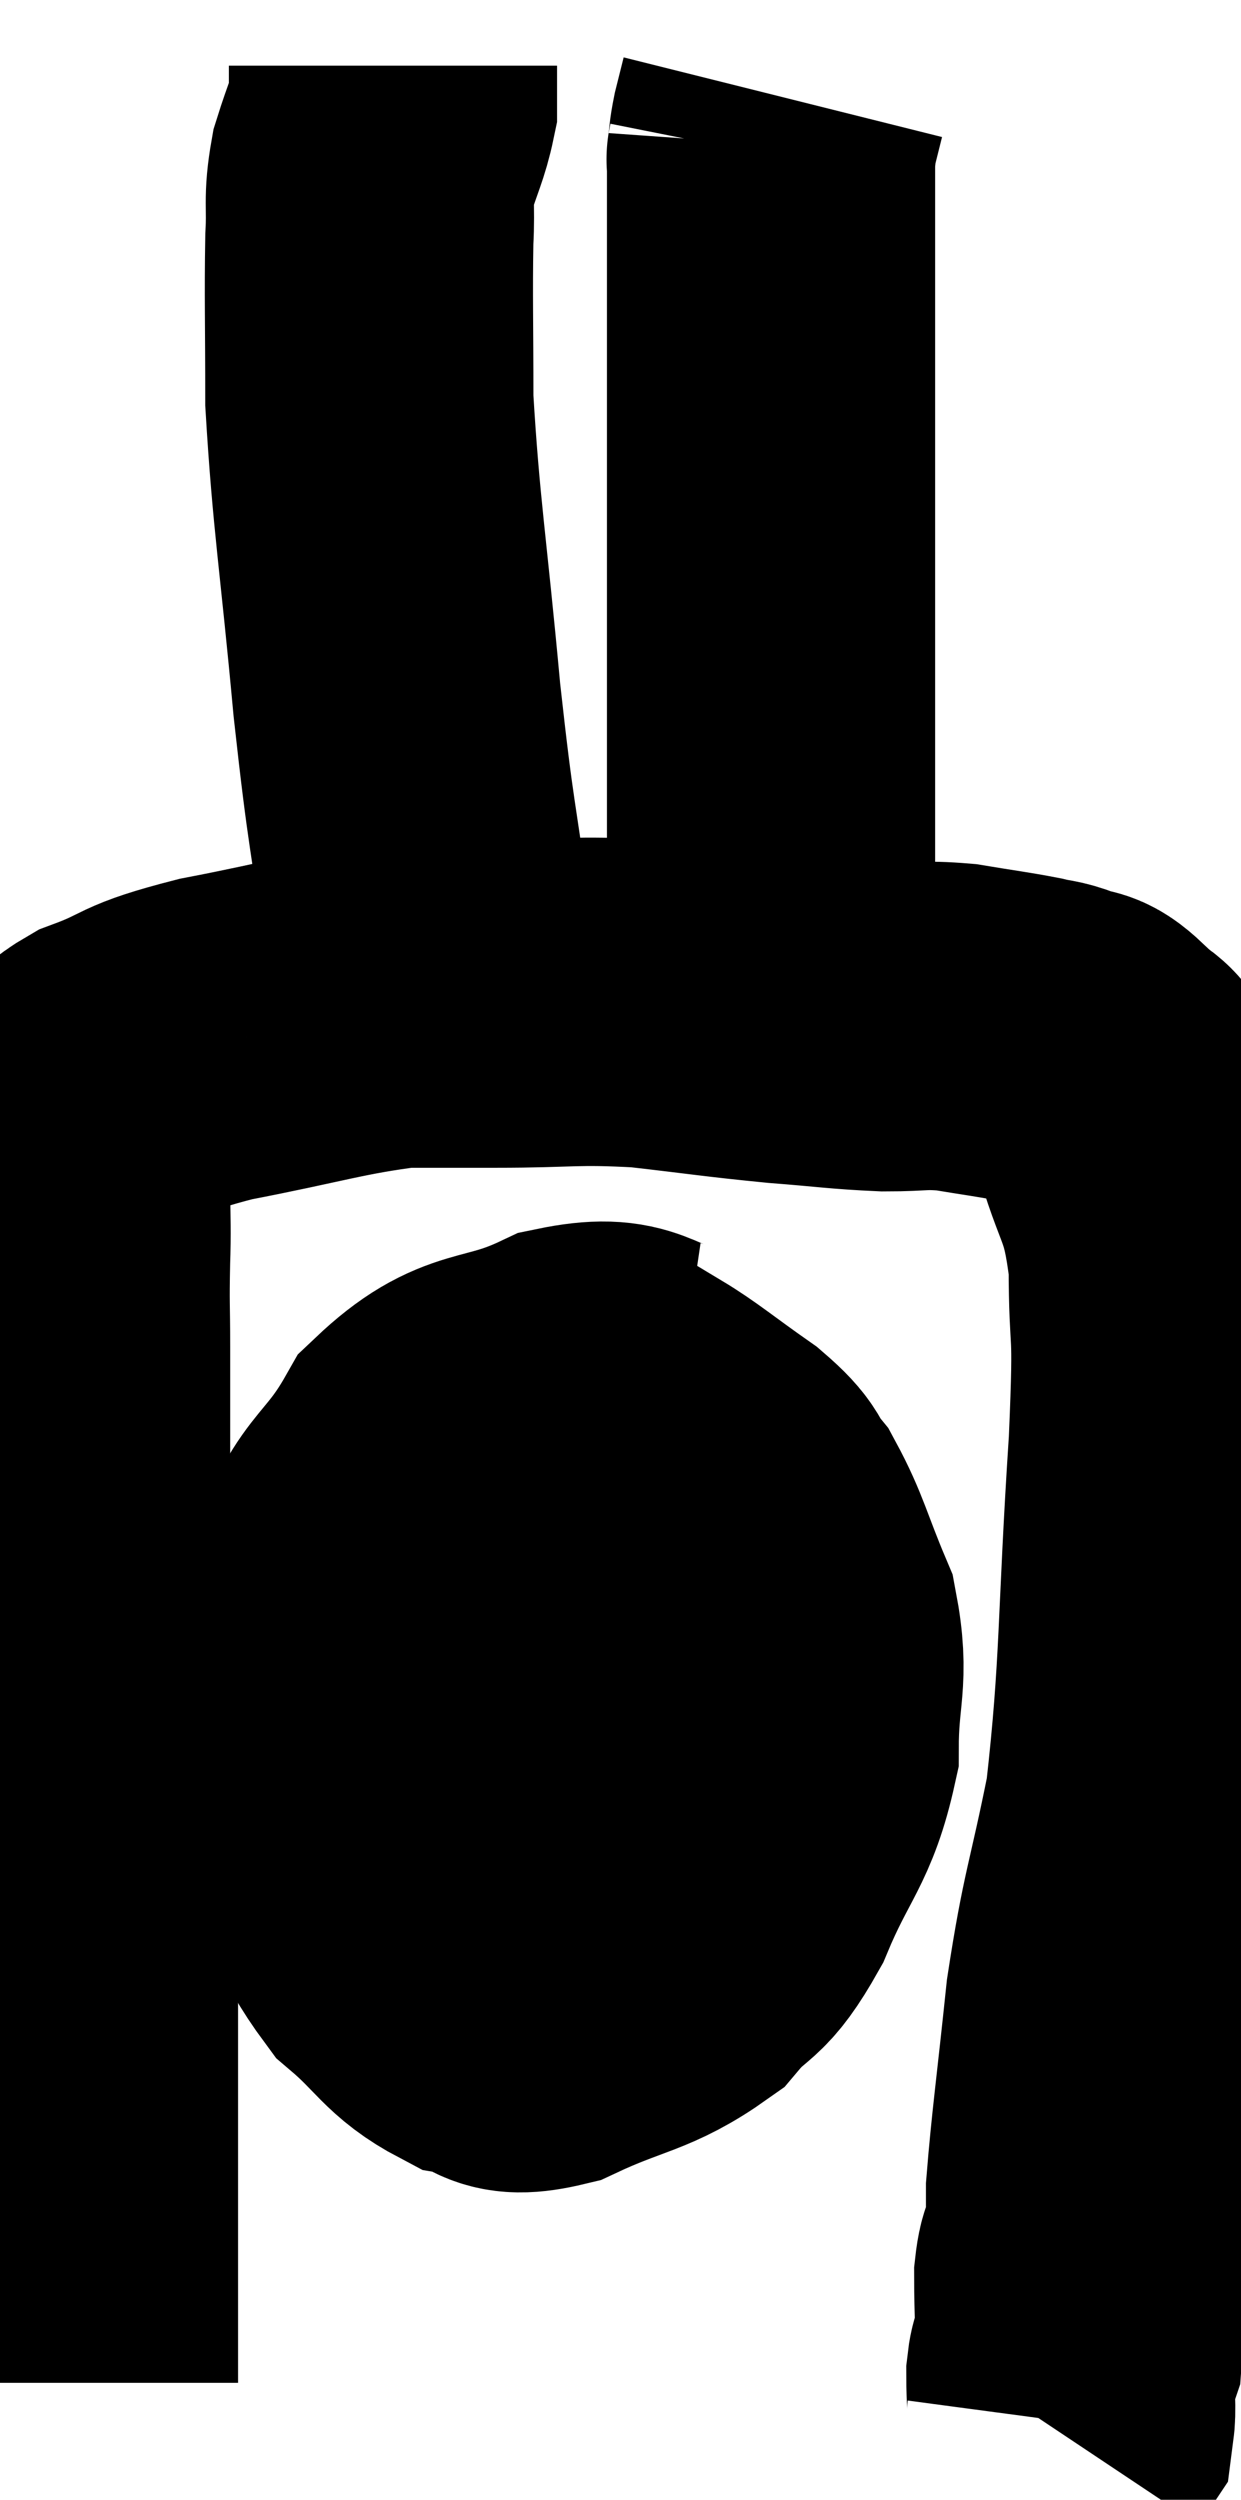 <svg xmlns="http://www.w3.org/2000/svg" viewBox="14.173 5.06 18.907 38.06" width="18.907" height="38.06"><path d="M 15.3 41.34 C 15.3 38.67, 15.3 38.16, 15.3 36 C 15.3 34.35, 15.3 34.065, 15.3 32.7 C 15.3 31.62, 15.33 31.71, 15.3 30.54 C 15.24 29.28, 15.21 29.265, 15.18 28.02 C 15.18 26.79, 15.18 26.505, 15.18 25.56 C 15.18 24.9, 15.165 24.975, 15.18 24.24 C 15.21 23.43, 15.135 23.19, 15.24 22.62 C 15.42 22.29, 15.45 22.245, 15.6 21.96 C 15.72 21.72, 15.375 21.75, 15.84 21.48 C 16.65 21.18, 16.35 21.165, 17.46 20.88 C 18.87 20.61, 19.215 20.475, 20.28 20.34 C 21 20.34, 20.79 20.34, 21.72 20.34 C 22.86 20.34, 22.905 20.28, 24 20.34 C 25.05 20.46, 25.185 20.49, 26.1 20.58 C 26.88 20.64, 27 20.67, 27.66 20.7 C 28.2 20.7, 28.2 20.655, 28.74 20.7 C 29.28 20.79, 29.43 20.805, 29.82 20.88 C 30.06 20.94, 30.06 20.91, 30.3 21 C 30.54 21.12, 30.495 20.97, 30.78 21.24 C 31.11 21.66, 31.125 21.315, 31.44 22.08 C 31.74 23.19, 31.89 23.055, 32.04 24.3 C 32.04 25.68, 32.13 25.005, 32.04 27.06 C 31.86 29.79, 31.92 30.405, 31.68 32.52 C 31.38 34.02, 31.305 34.05, 31.08 35.52 C 30.93 36.96, 30.855 37.47, 30.78 38.4 C 30.78 38.82, 30.78 39.03, 30.78 39.24 C 30.78 39.24, 30.825 39.12, 30.78 39.24 C 30.69 39.48, 30.645 39.315, 30.6 39.72 C 30.6 40.29, 30.63 40.485, 30.6 40.86 C 30.54 41.04, 30.51 40.95, 30.48 41.22 C 30.48 41.58, 30.51 41.715, 30.48 41.94 L 30.36 42.12" fill="none" stroke="black" stroke-width="5"></path><path d="M 24.48 26.46 C 23.67 26.34, 23.805 26.025, 22.86 26.22 C 21.78 26.73, 21.555 26.43, 20.7 27.24 C 20.07 28.35, 19.815 28.095, 19.44 29.46 C 19.32 31.08, 19.005 31.395, 19.2 32.7 C 19.71 33.69, 19.665 33.93, 20.22 34.68 C 20.82 35.19, 20.85 35.4, 21.42 35.7 C 21.96 35.79, 21.75 36.06, 22.5 35.88 C 23.46 35.43, 23.7 35.49, 24.42 34.98 C 24.9 34.41, 24.915 34.665, 25.38 33.84 C 25.83 32.76, 26.055 32.7, 26.28 31.68 C 26.28 30.72, 26.445 30.63, 26.28 29.76 C 25.95 28.98, 25.92 28.755, 25.62 28.2 C 25.35 27.87, 25.515 27.915, 25.08 27.54 C 24.48 27.12, 24.255 26.925, 23.88 26.7 C 23.73 26.67, 23.73 26.655, 23.58 26.64 L 23.28 26.64" fill="none" stroke="black" stroke-width="5"></path><path d="M 19.2 31.32 C 19.2 31.32, 19.065 31.35, 19.2 31.32 C 19.47 31.26, 18.735 31.29, 19.74 31.2 C 21.48 31.08, 21.645 31.02, 23.22 30.96 C 24.63 30.96, 25.02 31.005, 26.04 30.96 C 26.67 30.87, 26.985 30.825, 27.3 30.78 L 27.3 30.78" fill="none" stroke="black" stroke-width="5"></path><path d="M 20.58 20.22 C 20.64 19.77, 20.79 20.445, 20.7 19.32 C 20.46 17.52, 20.445 17.76, 20.22 15.72 C 20.01 13.44, 19.905 12.915, 19.8 11.16 C 19.8 9.93, 19.785 9.585, 19.8 8.7 C 19.83 8.16, 19.77 8.13, 19.86 7.62 C 20.01 7.14, 20.085 7.02, 20.16 6.66 C 20.16 6.42, 20.16 6.33, 20.16 6.18 C 20.16 6.12, 20.16 6.09, 20.16 6.06 L 20.16 6.06" fill="none" stroke="black" stroke-width="5"></path><path d="M 25.92 20.88 C 25.92 19.17, 25.92 19.32, 25.92 17.46 C 25.92 15.45, 25.92 15.54, 25.92 13.44 C 25.92 11.25, 25.92 10.56, 25.92 9.06 C 25.92 8.25, 25.92 7.845, 25.92 7.44 C 25.92 7.44, 25.905 7.545, 25.92 7.44 C 25.95 7.23, 25.935 7.245, 25.98 7.02 L 26.1 6.54" fill="none" stroke="black" stroke-width="5"></path></svg>